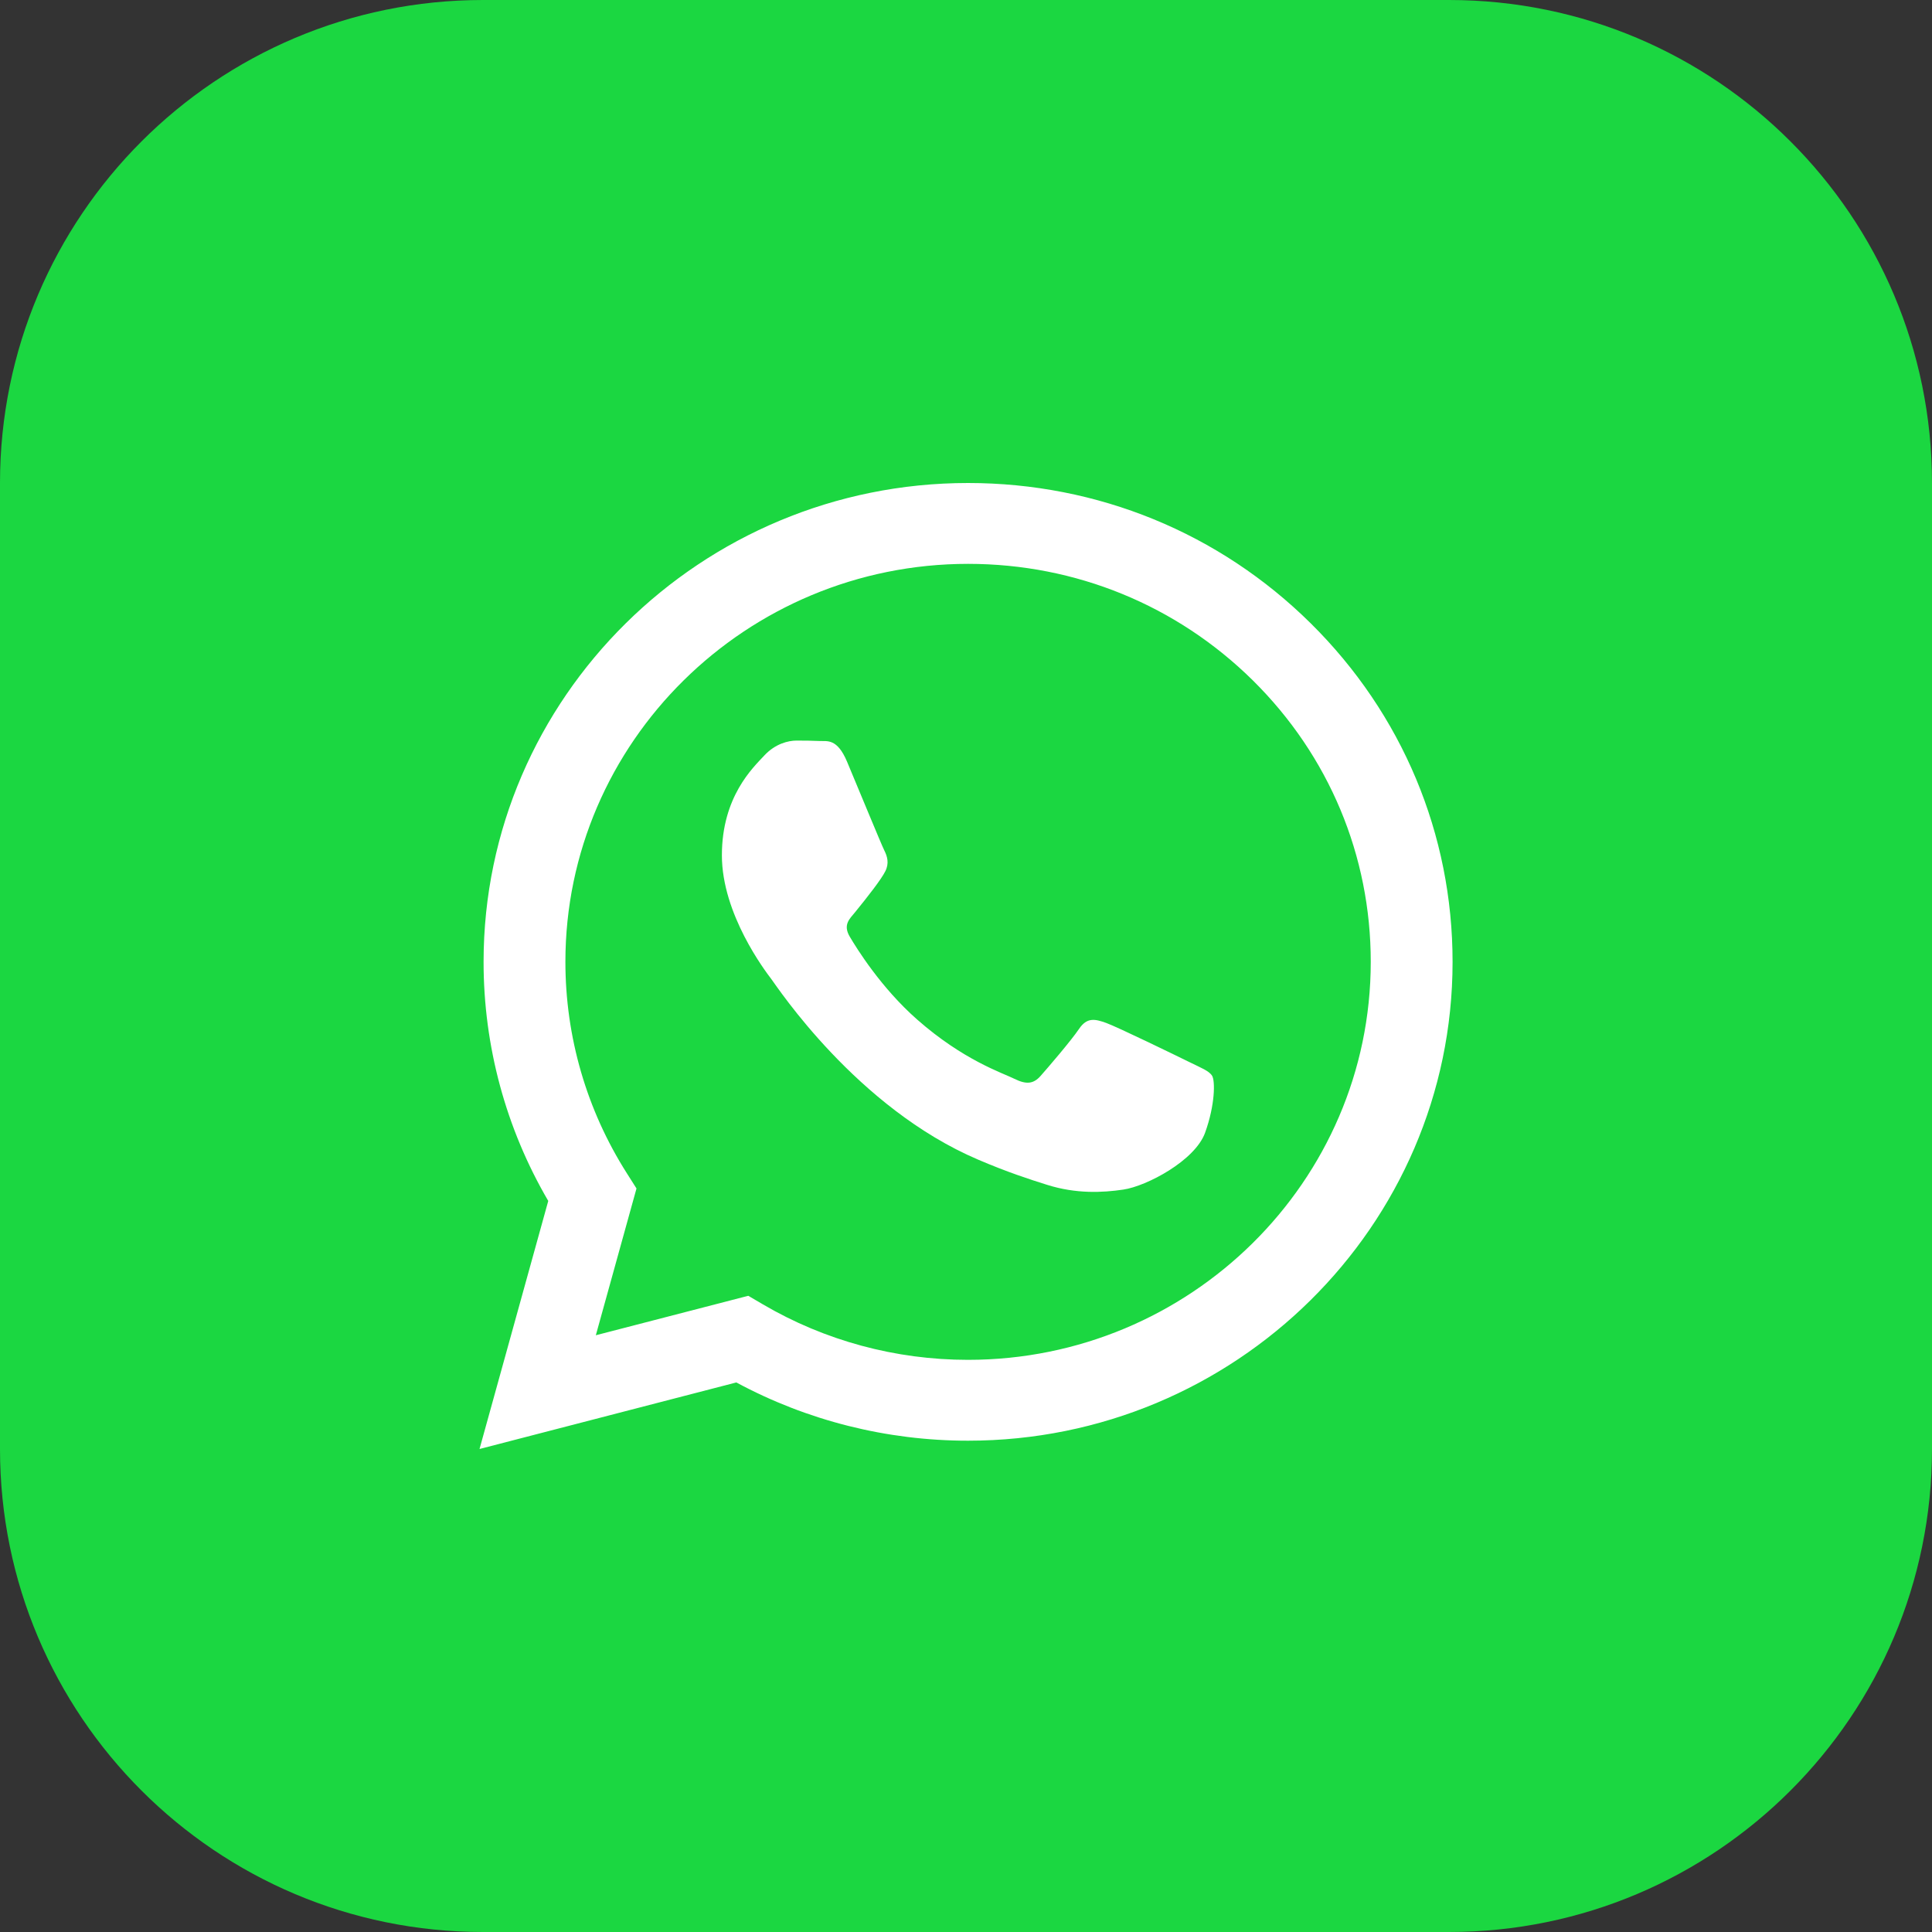 <svg width="40" height="40" viewBox="0 0 40 40" fill="none" xmlns="http://www.w3.org/2000/svg">
<rect x="0" y="0" width="40" height="40" fill="#333333" stroke="none"/>
<path d="M0 10C0 4.477 4.477 0 10 0H30C35.523 0 40 4.477 40 10V30C40 35.523 35.523 40 30 40H10C4.477 40 0 35.523 0 30V10Z" fill="#1BD741"/>
<path fill-rule="evenodd" clip-rule="evenodd" d="M27.138 12.906C25.245 11.033 22.726 10.001 20.043 10C14.514 10 10.014 14.446 10.012 19.91C10.011 21.657 10.473 23.362 11.351 24.864L9.928 30L15.245 28.622C16.71 29.412 18.36 29.828 20.039 29.828H20.043C25.571 29.828 30.072 25.382 30.074 19.918C30.075 17.27 29.032 14.78 27.138 12.906ZM20.043 28.154H20.039C18.543 28.154 17.076 27.757 15.796 27.006L15.492 26.828L12.336 27.645L13.178 24.606L12.98 24.294C12.146 22.983 11.705 21.467 11.706 19.91C11.707 15.369 15.447 11.674 20.046 11.674C22.273 11.675 24.366 12.533 25.941 14.089C27.515 15.646 28.381 17.716 28.38 19.917C28.378 24.459 24.638 28.154 20.043 28.154ZM24.616 21.985C24.365 21.861 23.133 21.262 22.903 21.179C22.674 21.097 22.506 21.056 22.34 21.303C22.172 21.551 21.692 22.109 21.546 22.274C21.4 22.44 21.253 22.46 21.003 22.336C20.752 22.212 19.945 21.951 18.987 21.107C18.242 20.451 17.739 19.64 17.593 19.392C17.447 19.144 17.592 19.023 17.703 18.887C17.974 18.554 18.246 18.205 18.329 18.039C18.413 17.874 18.371 17.73 18.308 17.606C18.246 17.482 17.745 16.263 17.536 15.767C17.332 15.284 17.126 15.349 16.972 15.342C16.826 15.335 16.659 15.333 16.491 15.333C16.324 15.333 16.053 15.395 15.823 15.643C15.593 15.891 14.946 16.49 14.946 17.709C14.946 18.928 15.844 20.105 15.969 20.27C16.095 20.436 17.737 22.937 20.251 24.009C20.849 24.265 21.316 24.417 21.68 24.531C22.28 24.72 22.826 24.693 23.258 24.629C23.74 24.558 24.741 24.03 24.95 23.452C25.159 22.873 25.159 22.378 25.096 22.274C25.034 22.171 24.867 22.109 24.616 21.985Z" fill="white"/>
</svg>
